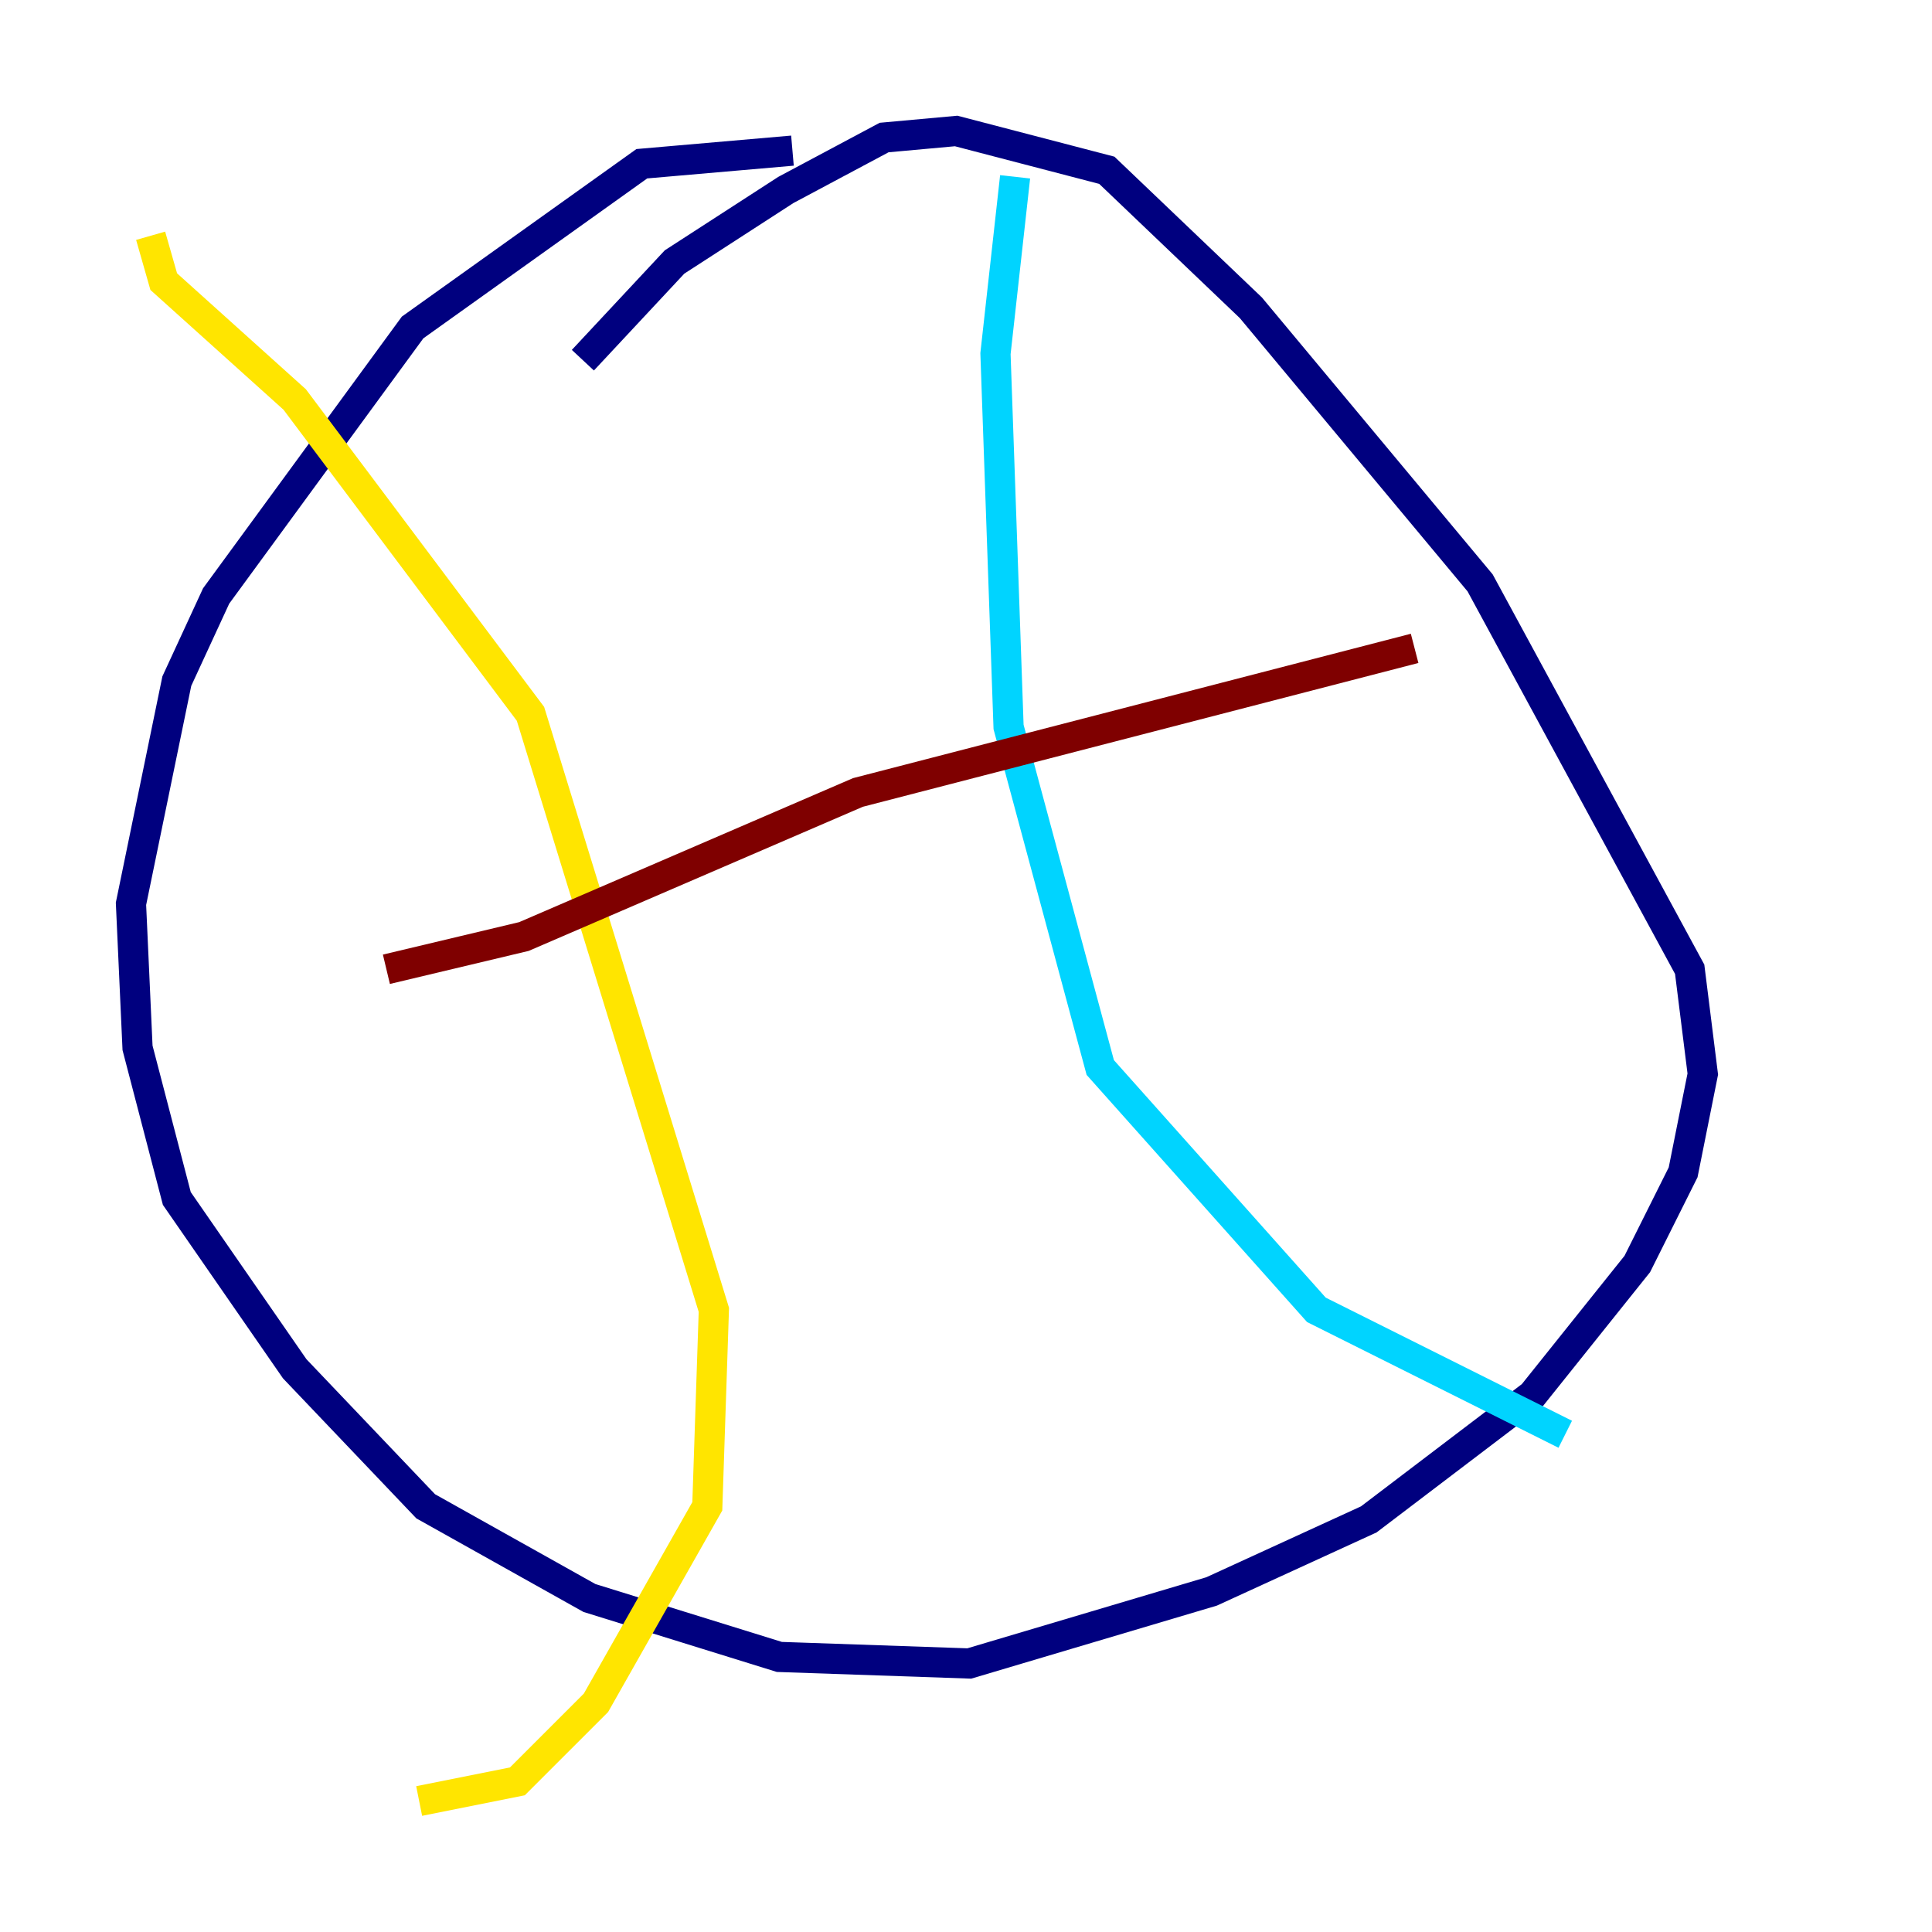 <?xml version="1.0" encoding="utf-8" ?>
<svg baseProfile="tiny" height="128" version="1.2" viewBox="0,0,128,128" width="128" xmlns="http://www.w3.org/2000/svg" xmlns:ev="http://www.w3.org/2001/xml-events" xmlns:xlink="http://www.w3.org/1999/xlink"><defs /><polyline fill="none" points="52.502,9.98 42.522,10.848 27.336,21.695 14.319,39.485 11.715,45.125 8.678,59.878 9.112,69.424 11.715,79.403 19.525,90.685 28.203,99.797 39.051,105.871 51.634,109.776 64.217,110.21 80.271,105.437 90.685,100.664 101.532,92.42 108.475,83.742 111.512,77.668 112.814,71.159 111.946,64.217 98.061,38.617 82.875,20.393 73.329,11.281 63.349,8.678 58.576,9.112 52.068,12.583 44.691,17.356 38.617,23.864" stroke="#00007f" stroke-width="2" /><polyline fill="none" points="67.254,11.715 65.953,23.43 66.82,48.163 72.895,70.725 87.214,86.78 103.702,95.024" stroke="#00d4ff" stroke-width="2" /><polyline fill="none" points="9.98,15.62 10.848,18.658 19.525,26.468 35.146,47.295 47.295,86.78 46.861,99.797 39.485,112.814 34.278,118.02 27.77,119.322" stroke="#ffe500" stroke-width="2" /><polyline fill="none" points="25.6,64.217 34.712,62.047 56.841,52.502 93.722,42.956" stroke="#7f0000" stroke-width="2" /></svg>